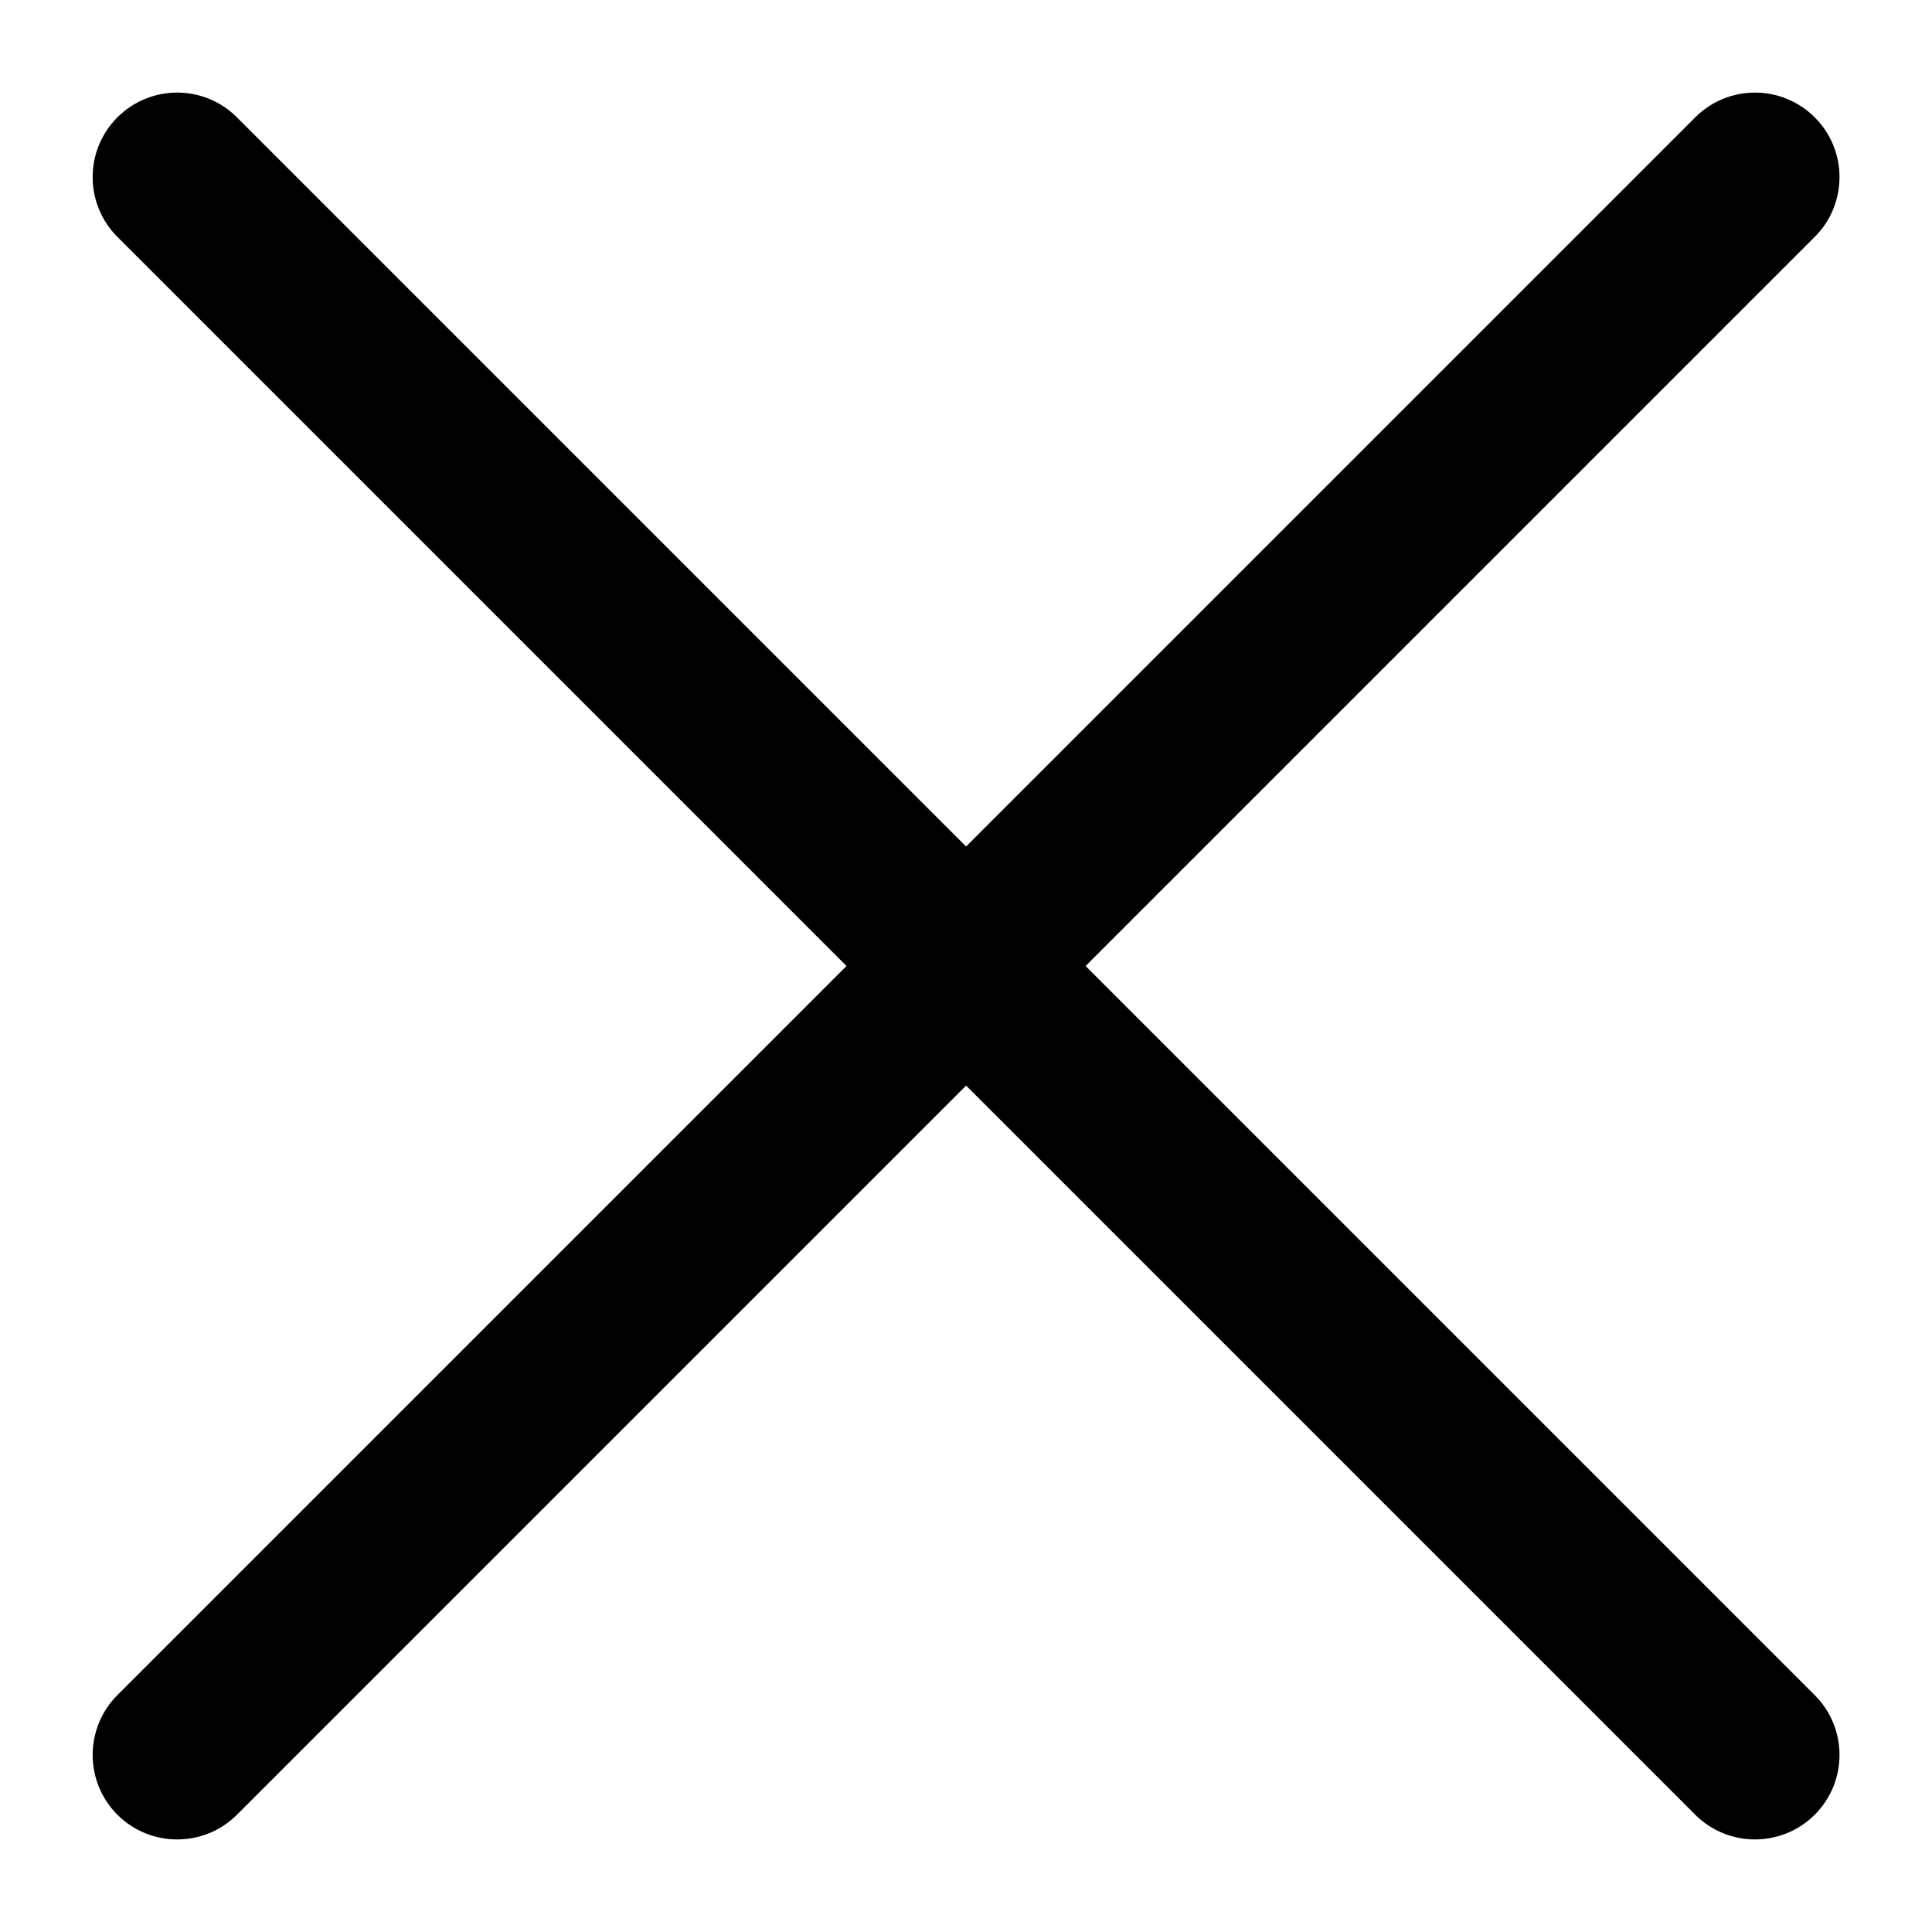 <svg width="20" height="20" viewBox="0 0 20 20" stroke-width="0" xmlns="http://www.w3.org/2000/svg">
  <path d="M11.238 10L18.786 17.548C19.128 17.89 19.128 18.444 18.786 18.786C18.444 19.127 17.89 19.127 17.549 18.786L10.001 11.238L2.453 18.786C2.111 19.127 1.557 19.127 1.215 18.786C0.874 18.444 0.874 17.89 1.215 17.548L8.763 10L1.215 2.452C0.874 2.111 0.874 1.556 1.215 1.215C1.557 0.873 2.111 0.873 2.453 1.215L10.001 8.763L17.549 1.215C17.89 0.873 18.444 0.873 18.786 1.215C19.128 1.556 19.128 2.111 18.786 2.452L11.238 10Z" />
</svg>
